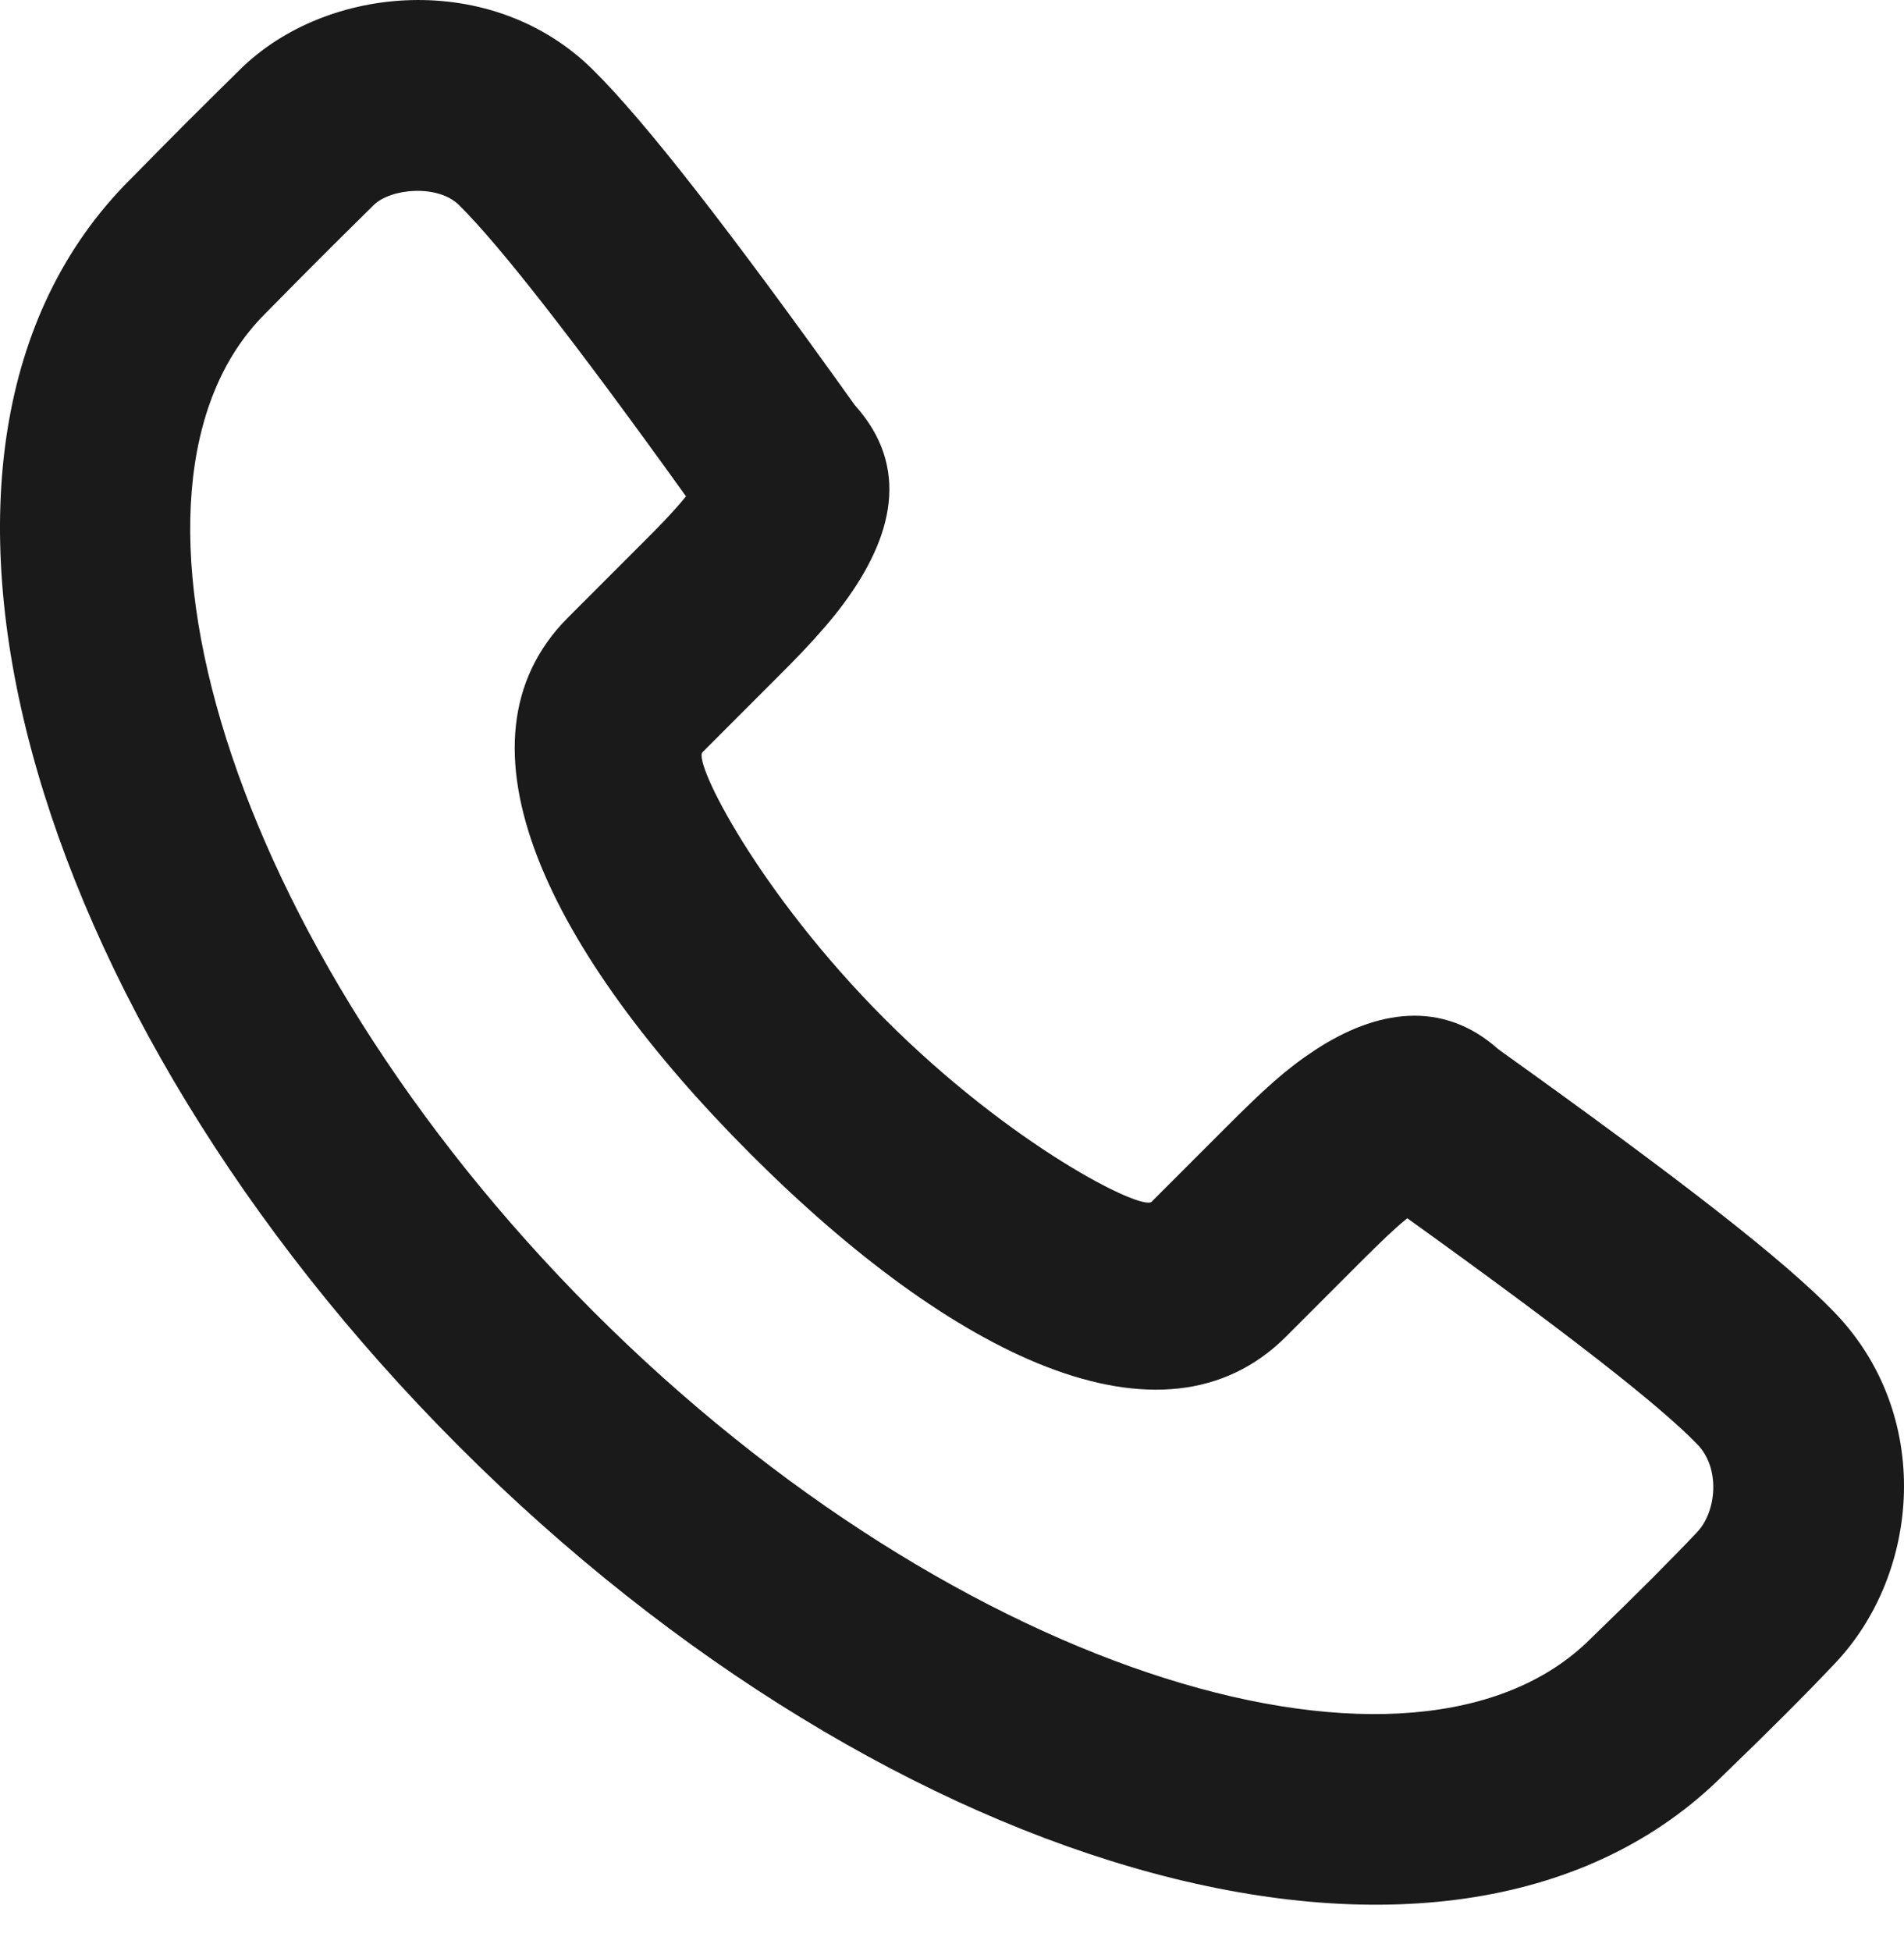 <svg width="41" height="42" viewBox="0 0 41 42" fill="none" xmlns="http://www.w3.org/2000/svg">
<path fill-rule="evenodd" clip-rule="evenodd" d="M18.166 12.995C19.228 11.563 19.609 10.055 18.408 8.723C15.712 4.951 13.899 2.619 12.762 1.496C10.6 -0.64 7.044 -0.351 5.171 1.494C4.166 2.485 3.825 2.825 2.793 3.874C-2.959 9.628 0.549 21.794 9.873 31.127C19.196 40.459 31.36 43.968 37.123 38.201C38.076 37.283 38.883 36.476 39.519 35.803C41.354 33.864 41.633 30.464 39.507 28.256C38.417 27.124 36.193 25.398 32.263 22.587C31.059 21.51 29.631 21.744 28.323 22.602C27.693 23.015 27.235 23.433 26.37 24.299L24.799 25.87C24.592 26.077 21.783 24.671 19.056 21.941C16.327 19.209 14.921 16.4 15.127 16.194C15.552 15.77 16.076 15.245 16.699 14.621C16.974 14.347 17.105 14.214 17.273 14.037C17.624 13.668 17.914 13.334 18.166 12.995ZM27.697 28.77L29.268 27.198C29.744 26.721 30.053 26.428 30.304 26.226C33.747 28.699 35.741 30.254 36.556 31.1C37.045 31.608 36.969 32.535 36.544 32.985C35.955 33.607 35.191 34.371 34.253 35.276C30.526 39.005 20.707 36.172 12.772 28.229C4.834 20.284 2.002 10.463 5.701 6.762C6.73 5.718 7.056 5.392 8.047 4.415C8.419 4.049 9.431 3.967 9.883 4.413C10.759 5.278 12.383 7.358 14.772 10.685C14.648 10.839 14.493 11.012 14.306 11.21C14.168 11.355 14.053 11.472 13.801 11.723C13.178 12.347 12.655 12.87 12.231 13.294C9.559 15.966 11.835 20.512 16.158 24.839C20.478 29.164 25.026 31.442 27.697 28.77Z" fill="#1B1A1A"/>
</svg>
